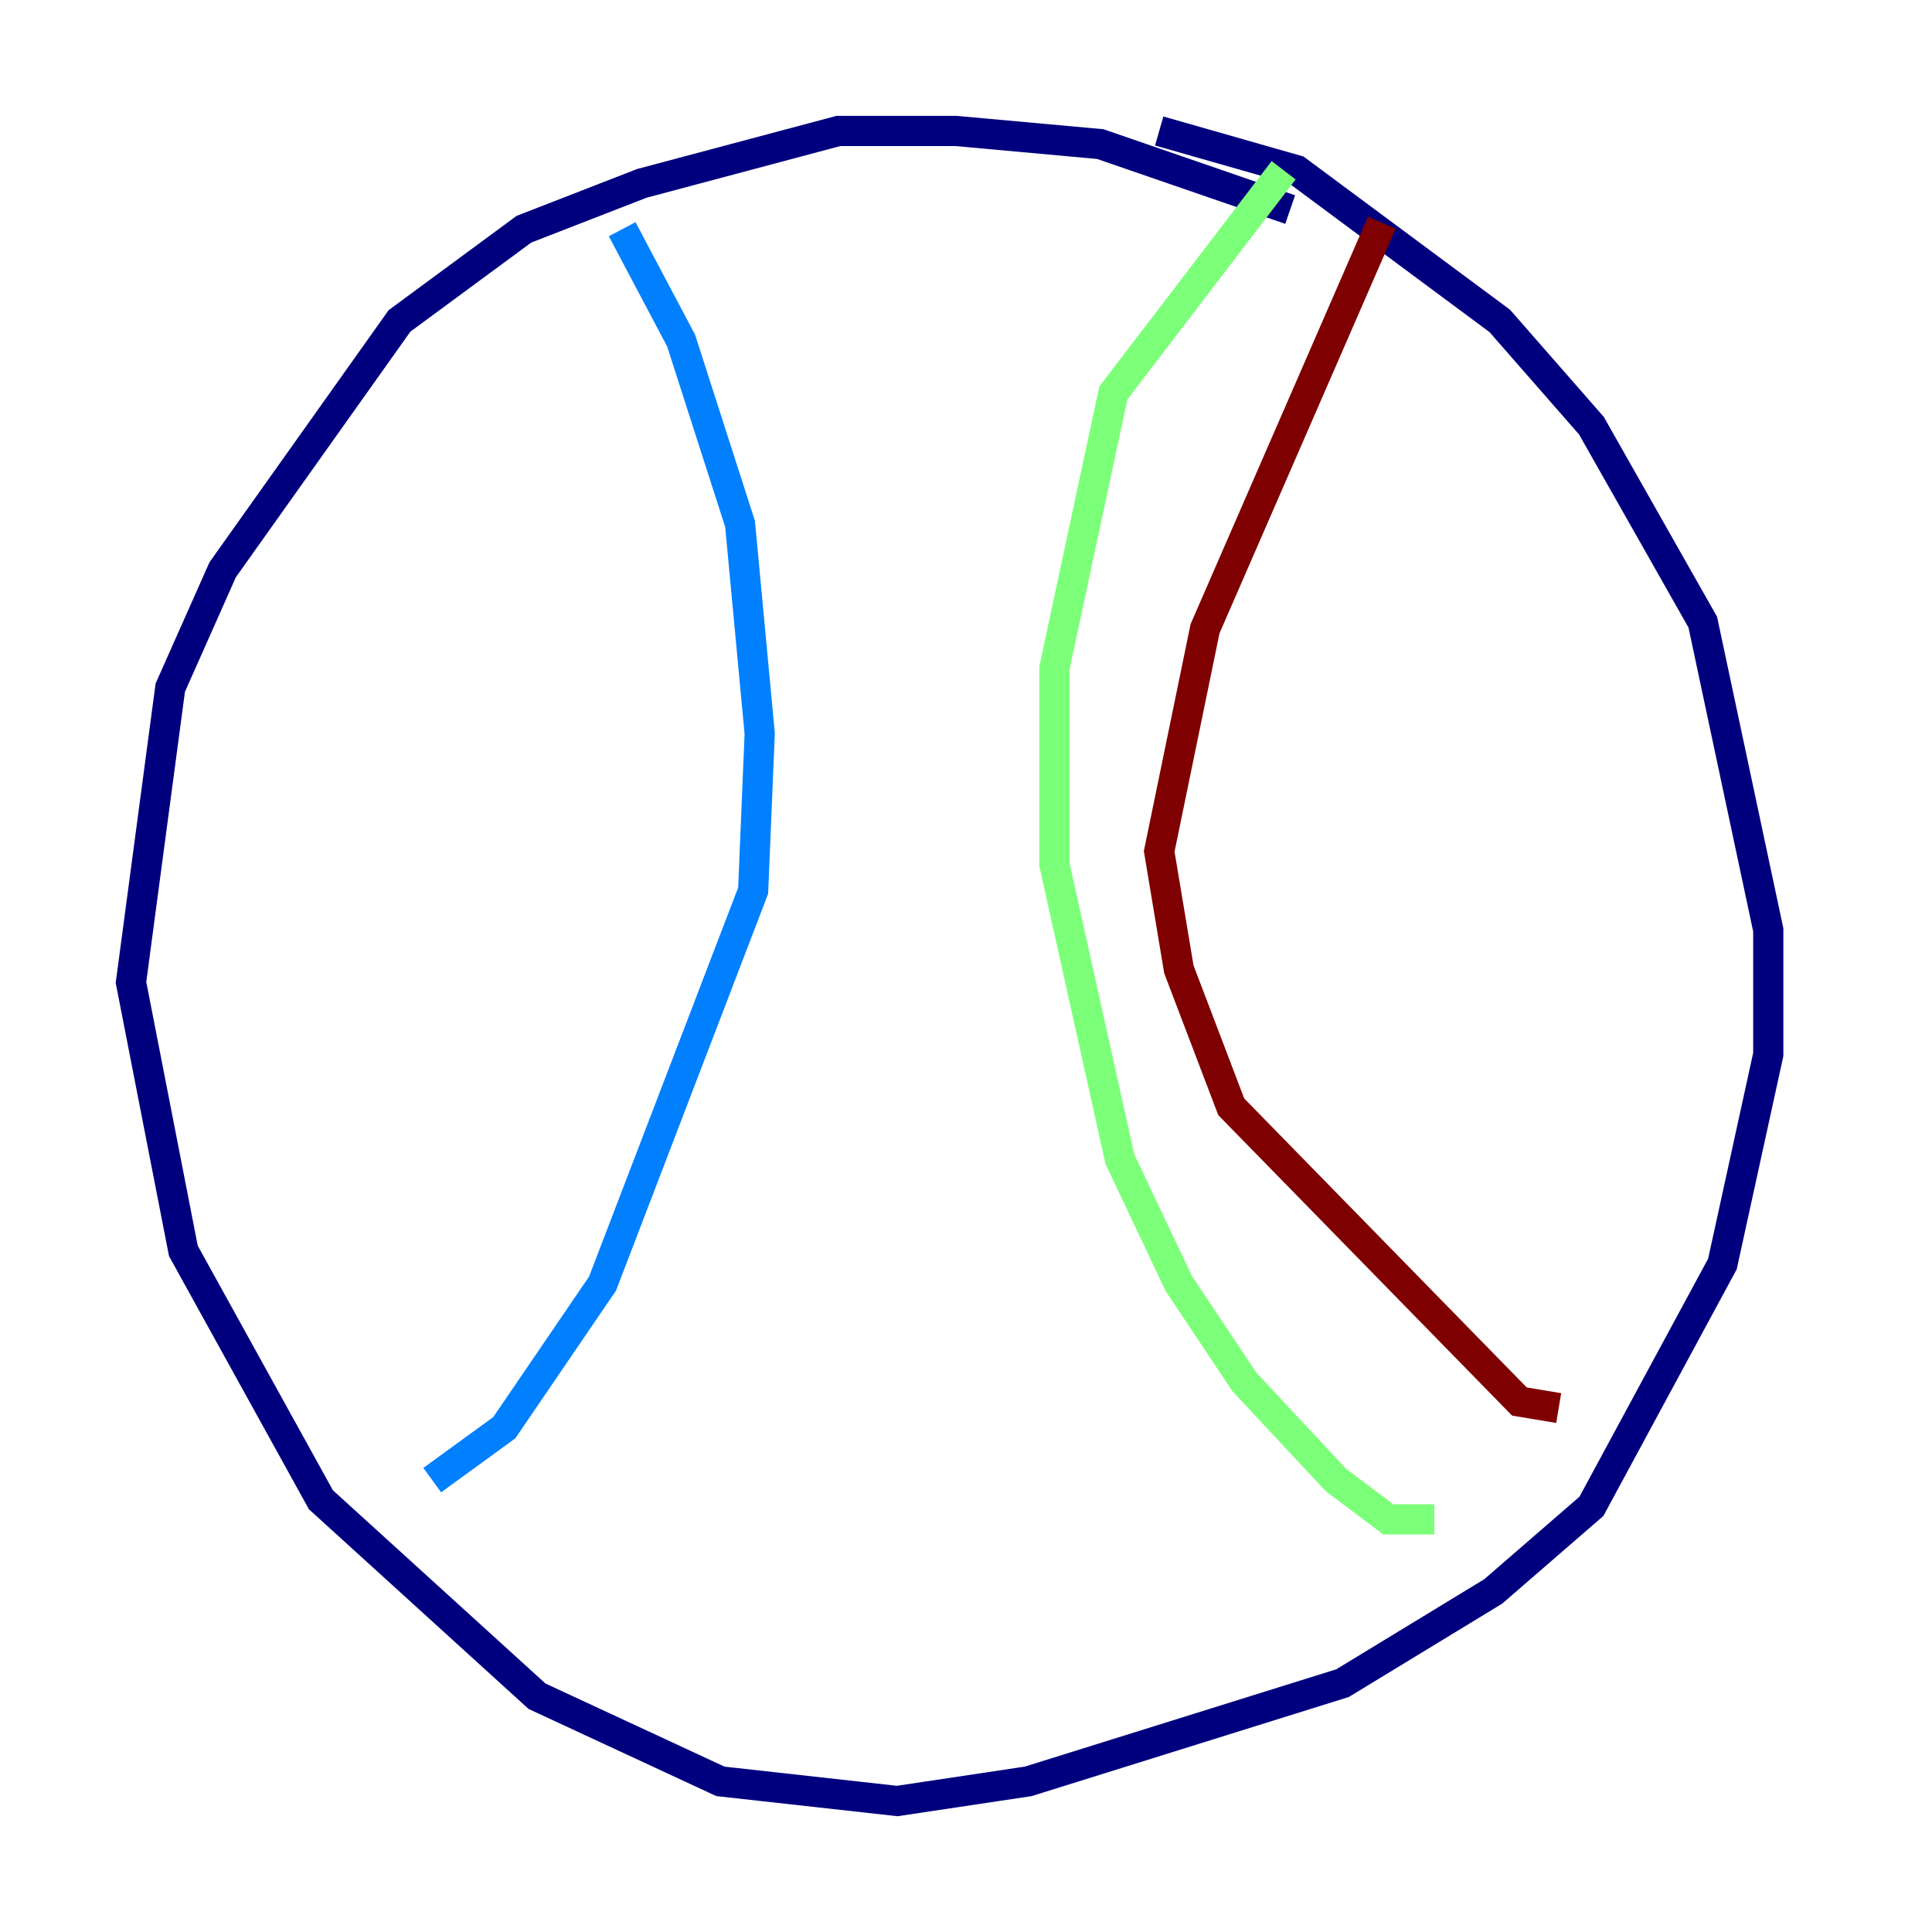 <?xml version="1.0" encoding="utf-8" ?>
<svg baseProfile="tiny" height="128" version="1.2" viewBox="0,0,128,128" width="128" xmlns="http://www.w3.org/2000/svg" xmlns:ev="http://www.w3.org/2001/xml-events" xmlns:xlink="http://www.w3.org/1999/xlink"><defs /><polyline fill="none" points="85.478,13.885 72.895,9.546 63.349,8.678 55.539,8.678 42.522,12.149 34.712,15.186 26.468,21.261 14.752,37.749 11.281,45.559 8.678,65.085 12.149,82.875 21.261,99.363 35.58,112.38 47.729,118.02 59.444,119.322 68.122,118.02 88.949,111.512 98.929,105.437 105.437,99.797 114.115,83.742 117.153,69.858 117.153,61.614 112.814,41.22 105.437,28.203 99.363,21.261 85.912,11.281 76.8,8.678" stroke="#00007f" stroke-width="2" /><polyline fill="none" points="41.22,15.186 45.125,22.563 49.031,34.712 50.332,48.597 49.898,59.01 39.919,85.044 33.41,94.59 28.637,98.061" stroke="#0080ff" stroke-width="2" /><polyline fill="none" points="85.044,11.281 73.763,26.034 69.858,44.258 69.858,57.275 74.197,76.8 78.102,85.044 82.441,91.552 88.515,98.061 91.986,100.664 95.024,100.664" stroke="#7cff79" stroke-width="2" /><polyline fill="none" points="89.383,26.468 89.383,26.468" stroke="#ff9400" stroke-width="2" /><polyline fill="none" points="91.552,14.752 79.837,41.654 76.8,56.407 78.102,64.217 81.573,73.329 100.664,92.854 103.268,93.288" stroke="#7f0000" stroke-width="2" /></svg>